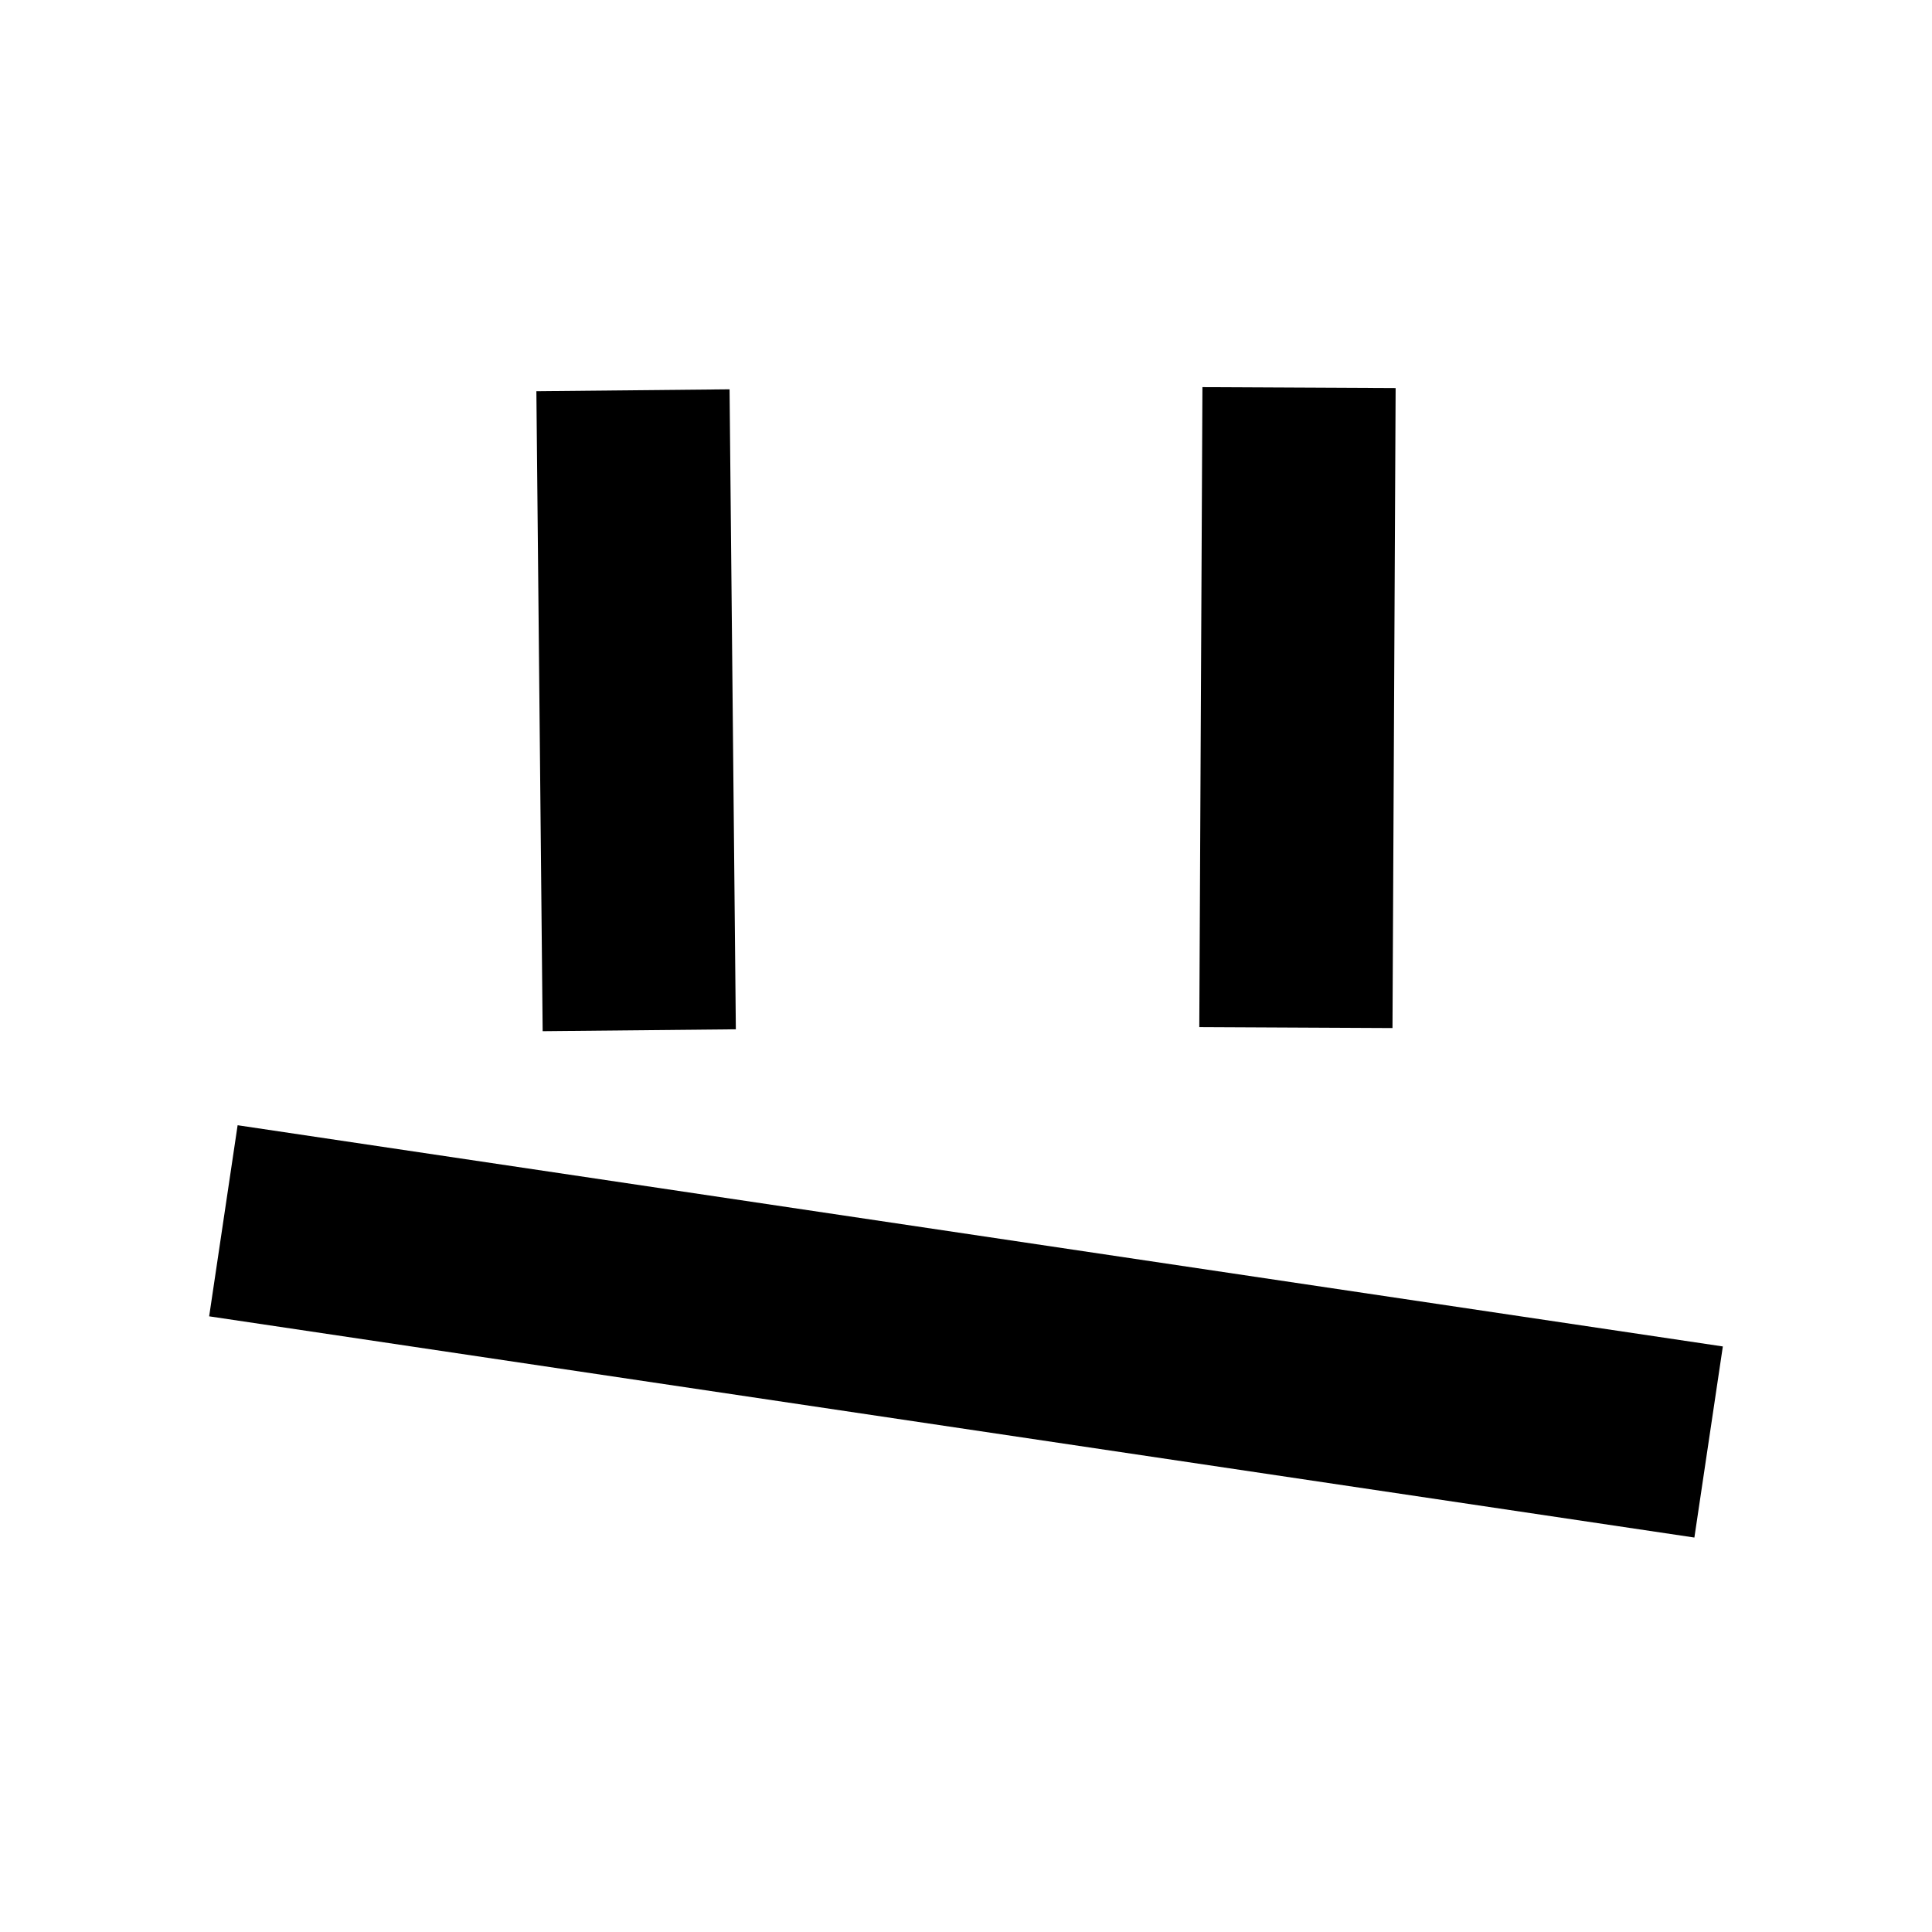 <?xml version="1.0" encoding="UTF-8"?><svg id="Layer_3" xmlns="http://www.w3.org/2000/svg" viewBox="0 0 80 80"><defs><style>.cls-1{fill:none;stroke:#000;stroke-miterlimit:10;stroke-width:8px;}</style></defs><line class="cls-1" x1="26.21" y1="16.16" x2="26.47" y2="42.66"/><line class="cls-1" x1="53.79" y1="16.05" x2="53.66" y2="42.55"/><line class="cls-1" x1="9.25" y1="50.55" x2="70.75" y2="59.71"/></svg>